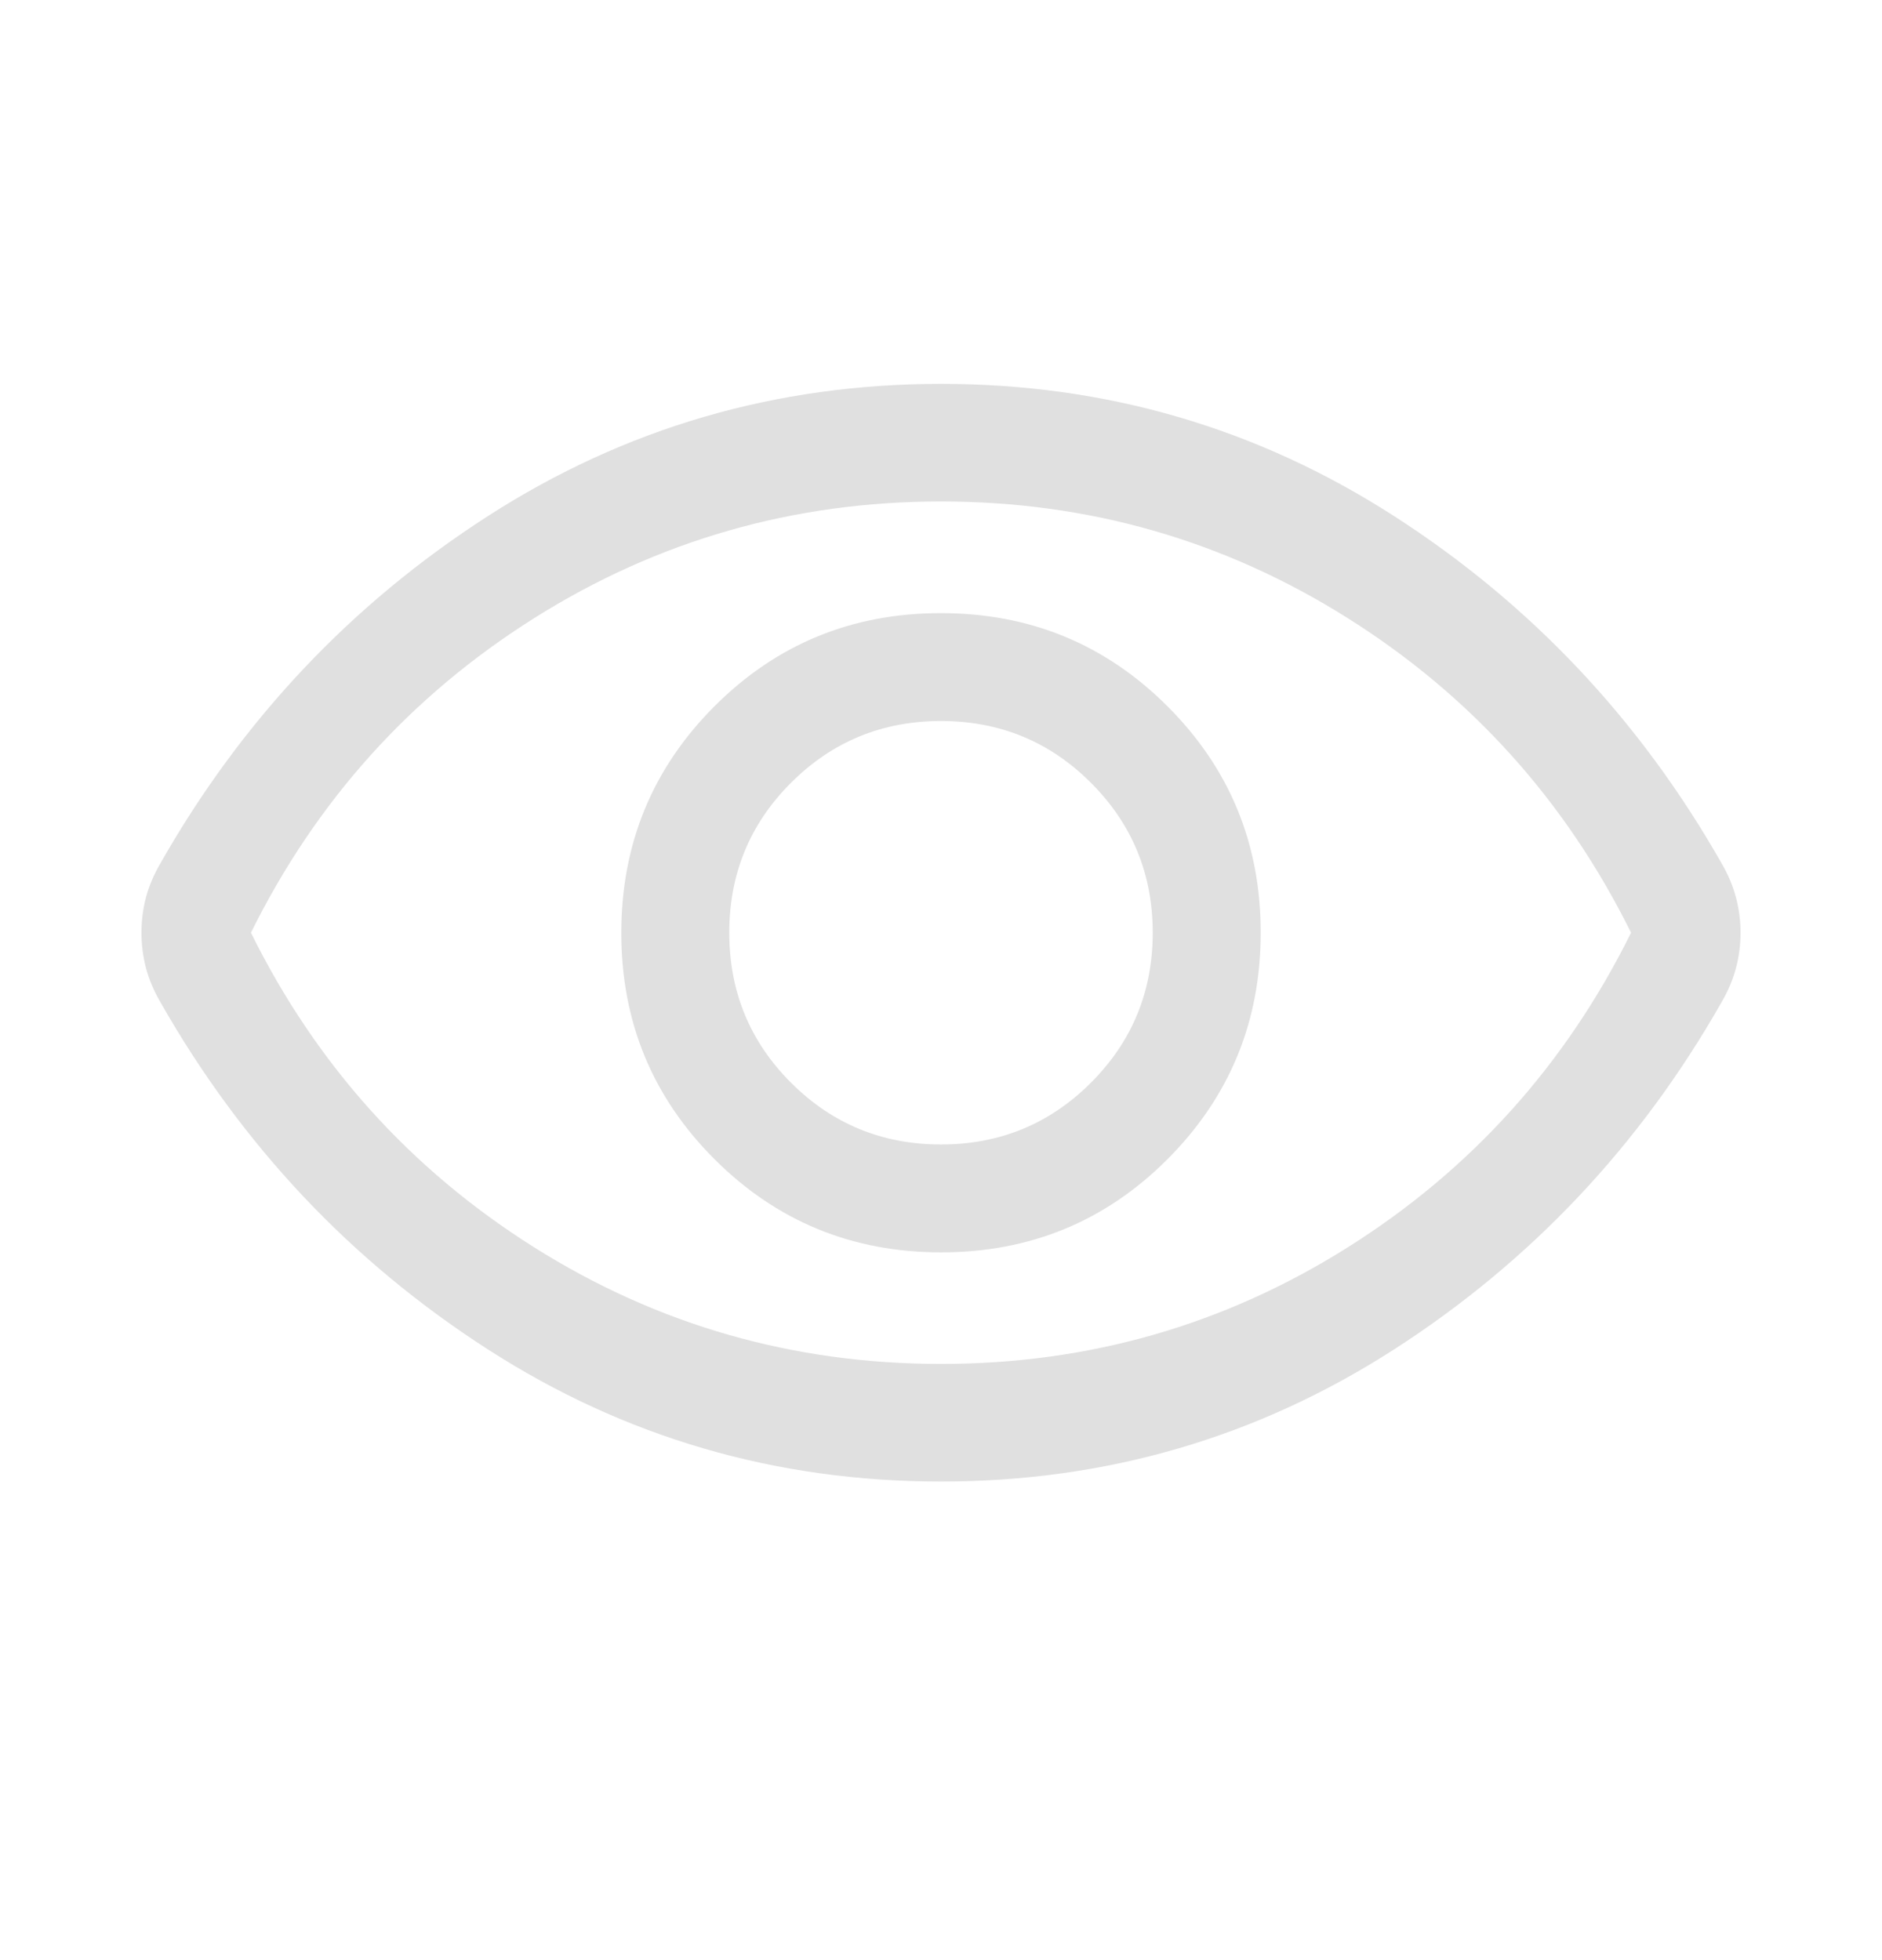 <svg width="24" height="25" viewBox="0 0 24 25" fill="none" xmlns="http://www.w3.org/2000/svg">
<path d="M12.002 15.973C13.135 15.973 14.098 15.577 14.889 14.784C15.681 13.99 16.077 13.027 16.077 11.894C16.077 10.761 15.68 9.799 14.887 9.007C14.094 8.215 13.131 7.82 11.998 7.82C10.864 7.82 9.902 8.216 9.11 9.009C8.319 9.802 7.923 10.766 7.923 11.899C7.923 13.032 8.32 13.994 9.113 14.786C9.906 15.578 10.869 15.973 12.002 15.973ZM12 14.597C11.25 14.597 10.612 14.334 10.087 13.809C9.562 13.284 9.3 12.646 9.3 11.896C9.3 11.146 9.562 10.509 10.087 9.984C10.612 9.459 11.25 9.196 12 9.196C12.75 9.196 13.387 9.459 13.912 9.984C14.437 10.509 14.7 11.146 14.7 11.896C14.7 12.646 14.437 13.284 13.912 13.809C13.387 14.334 12.75 14.597 12 14.597ZM12 18.896C9.895 18.896 7.969 18.335 6.224 17.212C4.478 16.089 3.085 14.611 2.044 12.779C1.961 12.636 1.9 12.491 1.861 12.345C1.823 12.199 1.804 12.05 1.804 11.896C1.804 11.742 1.823 11.593 1.861 11.447C1.9 11.302 1.961 11.157 2.044 11.014C3.085 9.182 4.478 7.704 6.224 6.581C7.969 5.458 9.895 4.896 12 4.896C14.105 4.896 16.03 5.458 17.776 6.581C19.521 7.704 20.915 9.182 21.956 11.014C22.039 11.157 22.1 11.302 22.138 11.448C22.177 11.594 22.196 11.743 22.196 11.897C22.196 12.05 22.177 12.2 22.138 12.345C22.1 12.491 22.039 12.636 21.956 12.779C20.915 14.611 19.521 16.089 17.776 17.212C16.03 18.335 14.105 18.896 12 18.896ZM12 17.396C13.883 17.396 15.612 16.901 17.187 15.909C18.762 14.917 19.966 13.58 20.8 11.896C19.966 10.213 18.762 8.876 17.187 7.884C15.612 6.892 13.883 6.396 12 6.396C10.117 6.396 8.387 6.892 6.812 7.884C5.237 8.876 4.033 10.213 3.2 11.896C4.033 13.58 5.237 14.917 6.812 15.909C8.387 16.901 10.117 17.396 12 17.396Z" fill="#E0E0E0"/>
</svg>
